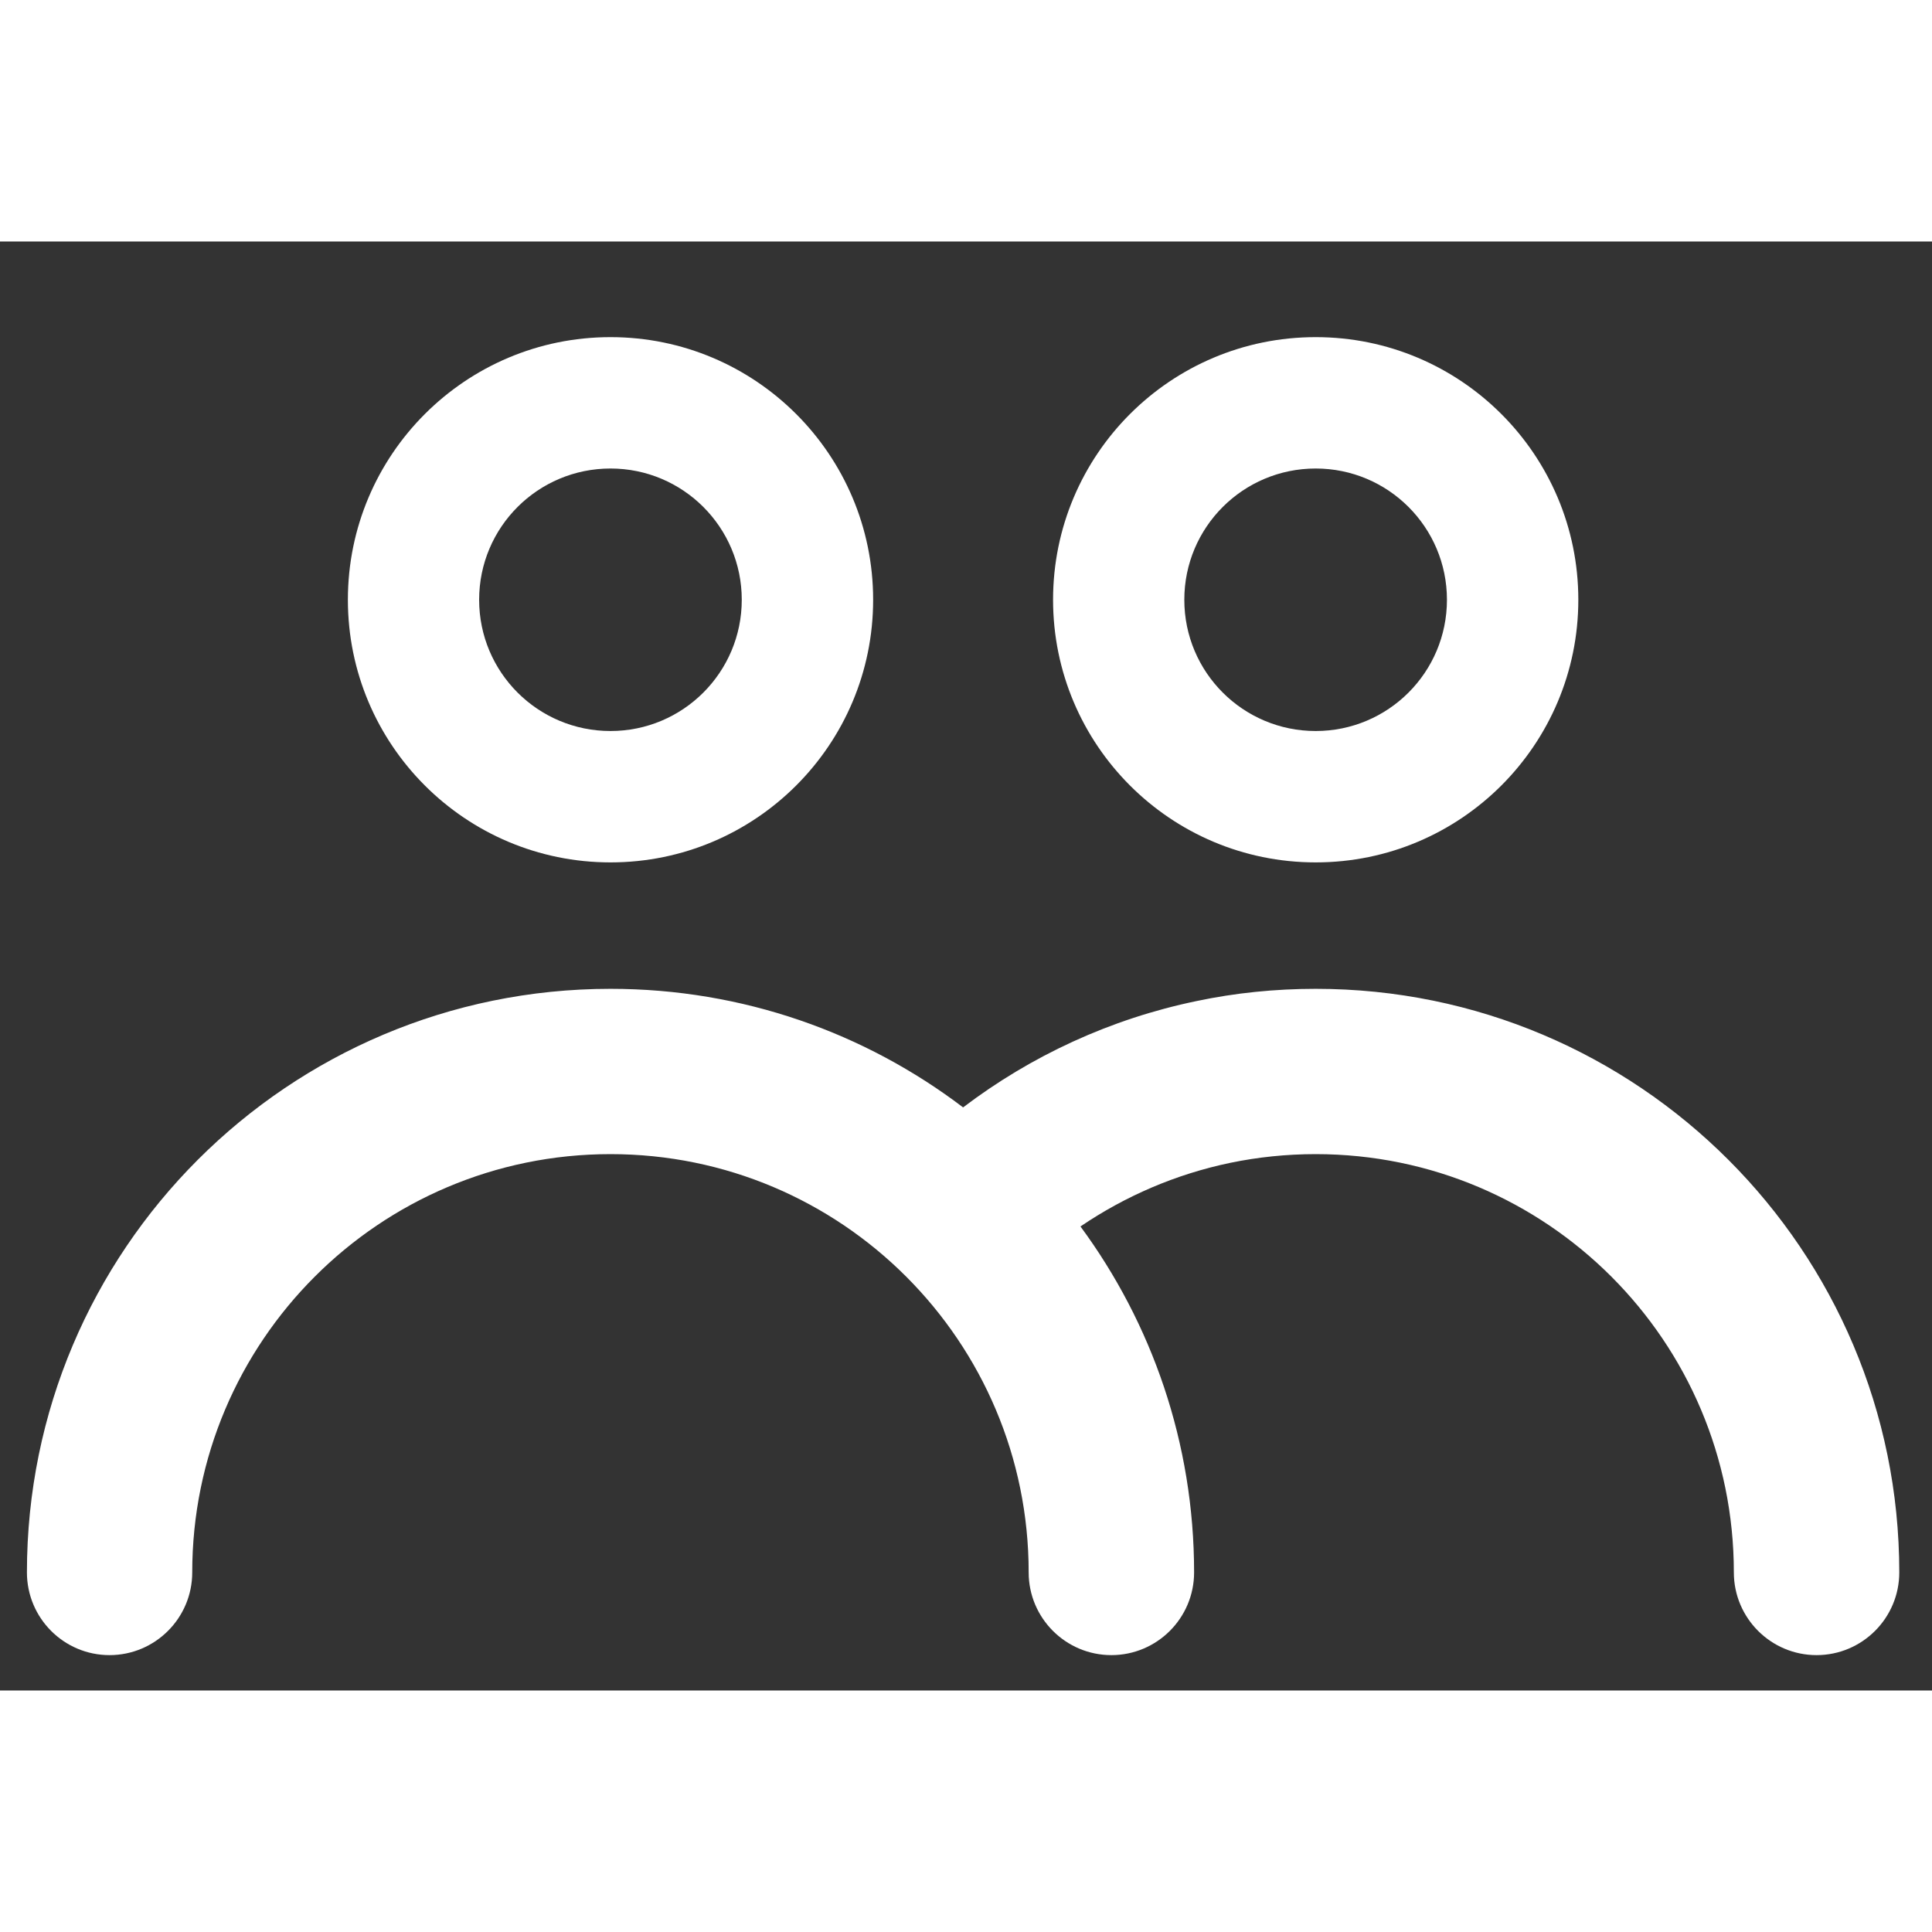 <svg width="16" height="16" viewBox="0 0 16 12" fill="none" xmlns="http://www.w3.org/2000/svg"><rect x="0" y="0" width="16" height="12" fill="#333333" stroke="none"/><path fill-rule="evenodd" clip-rule="evenodd" d="M6.143 2.967C6.143 3.568 5.656 4.054 5.056 4.054C4.455 4.054 3.968 3.568 3.968 2.967C3.968 2.366 4.455 1.88 5.056 1.88C5.656 1.88 6.143 2.366 6.143 2.967ZM7.231 2.967C7.231 4.168 6.257 5.142 5.056 5.142C3.855 5.142 2.881 4.168 2.881 2.967C2.881 1.766 3.855 0.792 5.056 0.792C6.257 0.792 7.231 1.766 7.231 2.967ZM11.983 2.967C11.983 3.568 11.496 4.054 10.896 4.054C10.295 4.054 9.808 3.568 9.808 2.967C9.808 2.366 10.295 1.88 10.896 1.88C11.496 1.88 11.983 2.366 11.983 2.967ZM13.071 2.967C13.071 4.168 12.097 5.142 10.896 5.142C9.694 5.142 8.721 4.168 8.721 2.967C8.721 1.766 9.694 0.792 10.896 0.792C12.097 0.792 13.071 1.766 13.071 2.967ZM5.056 7.558C3.143 7.558 1.592 9.109 1.592 11.022C1.592 11.4 1.285 11.707 0.907 11.707C0.529 11.707 0.223 11.4 0.223 11.022C0.223 8.353 2.386 6.189 5.056 6.189C6.153 6.189 7.165 6.555 7.976 7.171C8.537 6.745 9.195 6.438 9.911 6.29C10.229 6.223 10.559 6.189 10.896 6.189C13.565 6.189 15.729 8.353 15.729 11.022C15.729 11.4 15.422 11.707 15.044 11.707C14.666 11.707 14.359 11.4 14.359 11.022C14.359 9.109 12.809 7.558 10.896 7.558C10.653 7.558 10.416 7.583 10.189 7.63C9.737 7.724 9.318 7.906 8.948 8.157C9.539 8.959 9.889 9.95 9.889 11.022C9.889 11.4 9.582 11.707 9.204 11.707C8.826 11.707 8.519 11.4 8.519 11.022C8.519 9.109 6.969 7.558 5.056 7.558Z" fill="#FFF" stroke-width="0.2"></path></svg>
